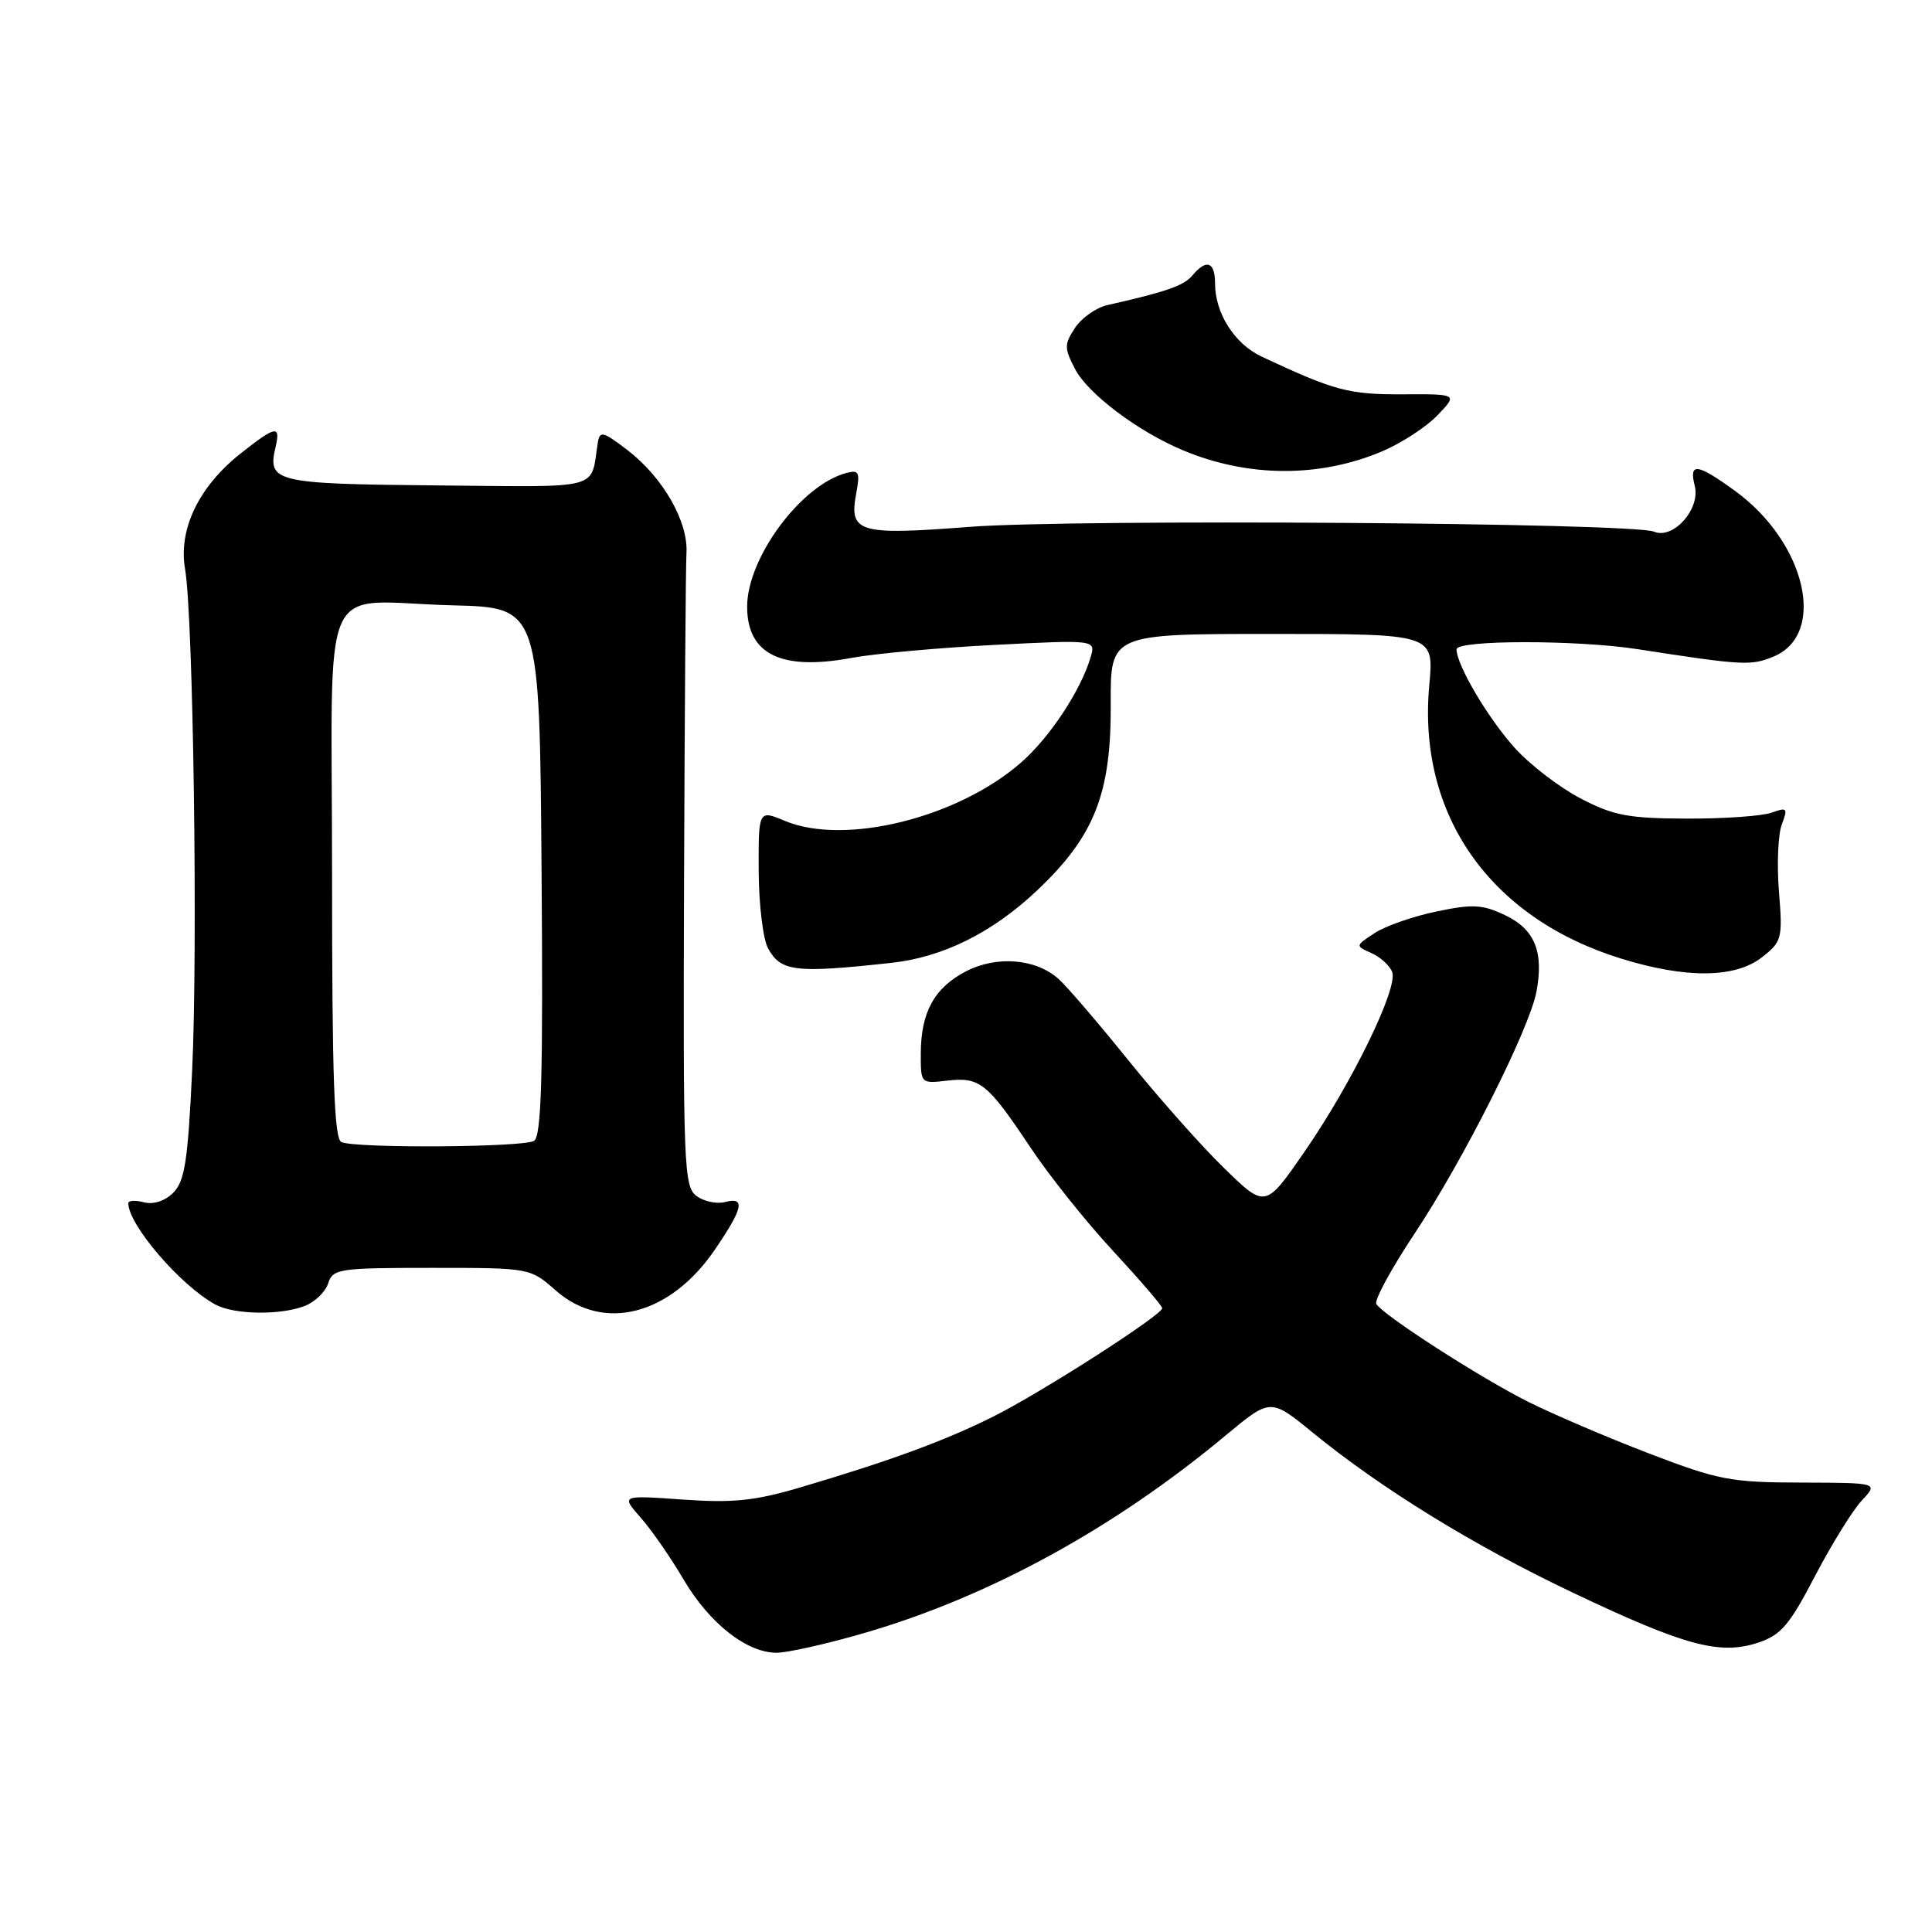 <?xml version="1.0" encoding="UTF-8" standalone="no"?>
<!DOCTYPE svg PUBLIC "-//W3C//DTD SVG 1.1//EN" "http://www.w3.org/Graphics/SVG/1.1/DTD/svg11.dtd" >
<svg xmlns="http://www.w3.org/2000/svg" xmlns:xlink="http://www.w3.org/1999/xlink" version="1.1" viewBox="0 0 256 256">
 <g >
 <path fill="currentColor"
d=" M 114.50 216.39 C 131.04 211.59 147.58 202.55 162.42 190.19 C 168.35 185.26 168.35 185.26 173.92 189.81 C 183.11 197.31 195.36 204.84 208.50 211.08 C 223.24 218.08 227.85 219.32 232.90 217.68 C 235.98 216.67 237.08 215.39 240.50 208.83 C 242.71 204.61 245.50 200.10 246.70 198.82 C 248.90 196.48 248.90 196.48 238.70 196.45 C 229.31 196.43 227.71 196.12 218.50 192.59 C 213.00 190.48 205.80 187.40 202.50 185.75 C 196.18 182.59 183.31 174.30 182.37 172.79 C 182.07 172.30 184.35 168.11 187.43 163.47 C 193.88 153.78 202.65 136.36 203.59 131.40 C 204.58 126.11 203.36 123.14 199.44 121.27 C 196.43 119.84 195.15 119.77 190.33 120.78 C 187.24 121.42 183.56 122.71 182.14 123.64 C 179.57 125.33 179.57 125.33 181.73 126.29 C 182.91 126.82 184.15 127.95 184.47 128.79 C 185.29 130.91 179.13 143.54 172.86 152.60 C 167.67 160.11 167.67 160.11 162.22 154.80 C 159.22 151.89 153.51 145.45 149.52 140.50 C 145.53 135.55 141.36 130.69 140.26 129.71 C 137.25 127.02 132.09 126.60 128.01 128.70 C 123.83 130.86 122.03 134.10 122.01 139.55 C 122.00 143.59 122.00 143.60 125.51 143.19 C 129.83 142.68 130.85 143.51 136.50 151.99 C 138.96 155.70 143.90 161.89 147.49 165.76 C 151.07 169.63 154.00 173.04 154.00 173.34 C 154.00 174.25 137.83 184.62 131.50 187.76 C 125.08 190.95 117.97 193.56 106.08 197.08 C 100.01 198.87 97.16 199.17 90.47 198.70 C 82.28 198.12 82.28 198.12 84.89 201.09 C 86.33 202.72 88.88 206.40 90.57 209.28 C 93.98 215.08 98.94 219.00 102.90 219.00 C 104.33 219.00 109.55 217.83 114.50 216.39 Z  M 40.35 173.06 C 41.71 172.54 43.12 171.19 43.48 170.06 C 44.10 168.12 44.89 168.00 57.19 168.00 C 70.24 168.00 70.24 168.00 73.65 171.00 C 79.98 176.56 88.82 174.27 94.75 165.55 C 98.49 160.06 98.80 158.56 96.05 159.28 C 94.97 159.56 93.28 159.20 92.30 158.48 C 90.62 157.25 90.51 154.58 90.64 116.83 C 90.72 94.65 90.86 75.04 90.96 73.26 C 91.20 69.11 87.85 63.27 83.18 59.67 C 79.89 57.15 79.47 57.04 79.21 58.67 C 78.21 65.02 80.11 64.52 57.89 64.32 C 36.40 64.12 35.42 63.89 36.51 59.25 C 37.21 56.28 36.54 56.40 31.86 60.11 C 26.33 64.49 23.62 70.14 24.52 75.39 C 25.61 81.68 26.23 125.71 25.46 141.86 C 24.90 153.81 24.48 156.52 22.96 158.04 C 21.86 159.14 20.34 159.64 19.07 159.31 C 17.93 159.01 17.00 159.07 17.00 159.43 C 17.00 162.28 23.87 170.29 28.50 172.84 C 30.98 174.20 37.04 174.31 40.35 173.06 Z  M 118.06 127.59 C 124.96 126.84 131.49 123.59 137.44 117.97 C 145.02 110.80 147.24 105.17 147.18 93.30 C 147.13 84.00 147.13 84.00 168.57 84.00 C 190.01 84.00 190.01 84.00 189.39 90.75 C 187.79 107.94 197.40 121.64 214.81 127.02 C 223.44 129.69 229.94 129.62 233.49 126.83 C 236.12 124.76 236.22 124.35 235.72 118.13 C 235.43 114.54 235.60 110.54 236.10 109.24 C 236.92 107.07 236.81 106.94 234.75 107.68 C 233.51 108.13 228.45 108.49 223.50 108.47 C 215.75 108.44 213.79 108.07 209.44 105.80 C 206.65 104.34 202.73 101.34 200.73 99.12 C 197.18 95.19 193.00 88.12 193.00 86.04 C 193.00 84.79 208.94 84.77 217.00 86.02 C 230.95 88.18 232.02 88.24 235.00 87.00 C 242.13 84.05 239.29 71.85 229.88 65.03 C 224.83 61.37 223.77 61.25 224.57 64.41 C 225.33 67.46 221.71 71.52 219.17 70.45 C 216.37 69.26 142.39 68.75 128.50 69.81 C 113.75 70.95 112.48 70.58 113.45 65.40 C 113.98 62.58 113.82 62.23 112.16 62.67 C 106.18 64.23 99.00 73.90 99.00 80.39 C 99.00 86.69 103.50 88.91 112.80 87.18 C 115.93 86.60 124.51 85.82 131.85 85.45 C 145.21 84.77 145.21 84.77 144.50 87.13 C 143.19 91.52 139.10 97.70 135.33 101.01 C 126.95 108.37 111.94 112.09 104.00 108.77 C 100.50 107.31 100.50 107.31 100.53 115.41 C 100.55 119.86 101.11 124.48 101.78 125.68 C 103.49 128.75 105.36 128.97 118.06 127.59 Z  M 183.13 59.81 C 185.68 58.73 188.98 56.59 190.47 55.03 C 193.17 52.21 193.17 52.21 185.83 52.25 C 178.73 52.28 176.87 51.79 167.21 47.27 C 163.59 45.58 161.00 41.52 161.00 37.55 C 161.00 34.68 159.85 34.27 158.01 36.49 C 156.88 37.85 154.57 38.66 146.76 40.42 C 145.26 40.75 143.32 42.12 142.45 43.44 C 141.01 45.63 141.01 46.12 142.44 48.88 C 144.13 52.16 150.79 57.18 156.76 59.67 C 165.37 63.27 174.81 63.32 183.13 59.81 Z  M 45.25 151.34 C 44.28 150.95 44.00 142.92 44.00 115.94 C 44.00 75.20 41.96 79.75 60.00 80.21 C 71.50 80.50 71.50 80.50 71.76 115.43 C 71.97 142.71 71.75 150.54 70.76 151.17 C 69.41 152.03 47.33 152.18 45.25 151.34 Z "/>
</g>
</svg>